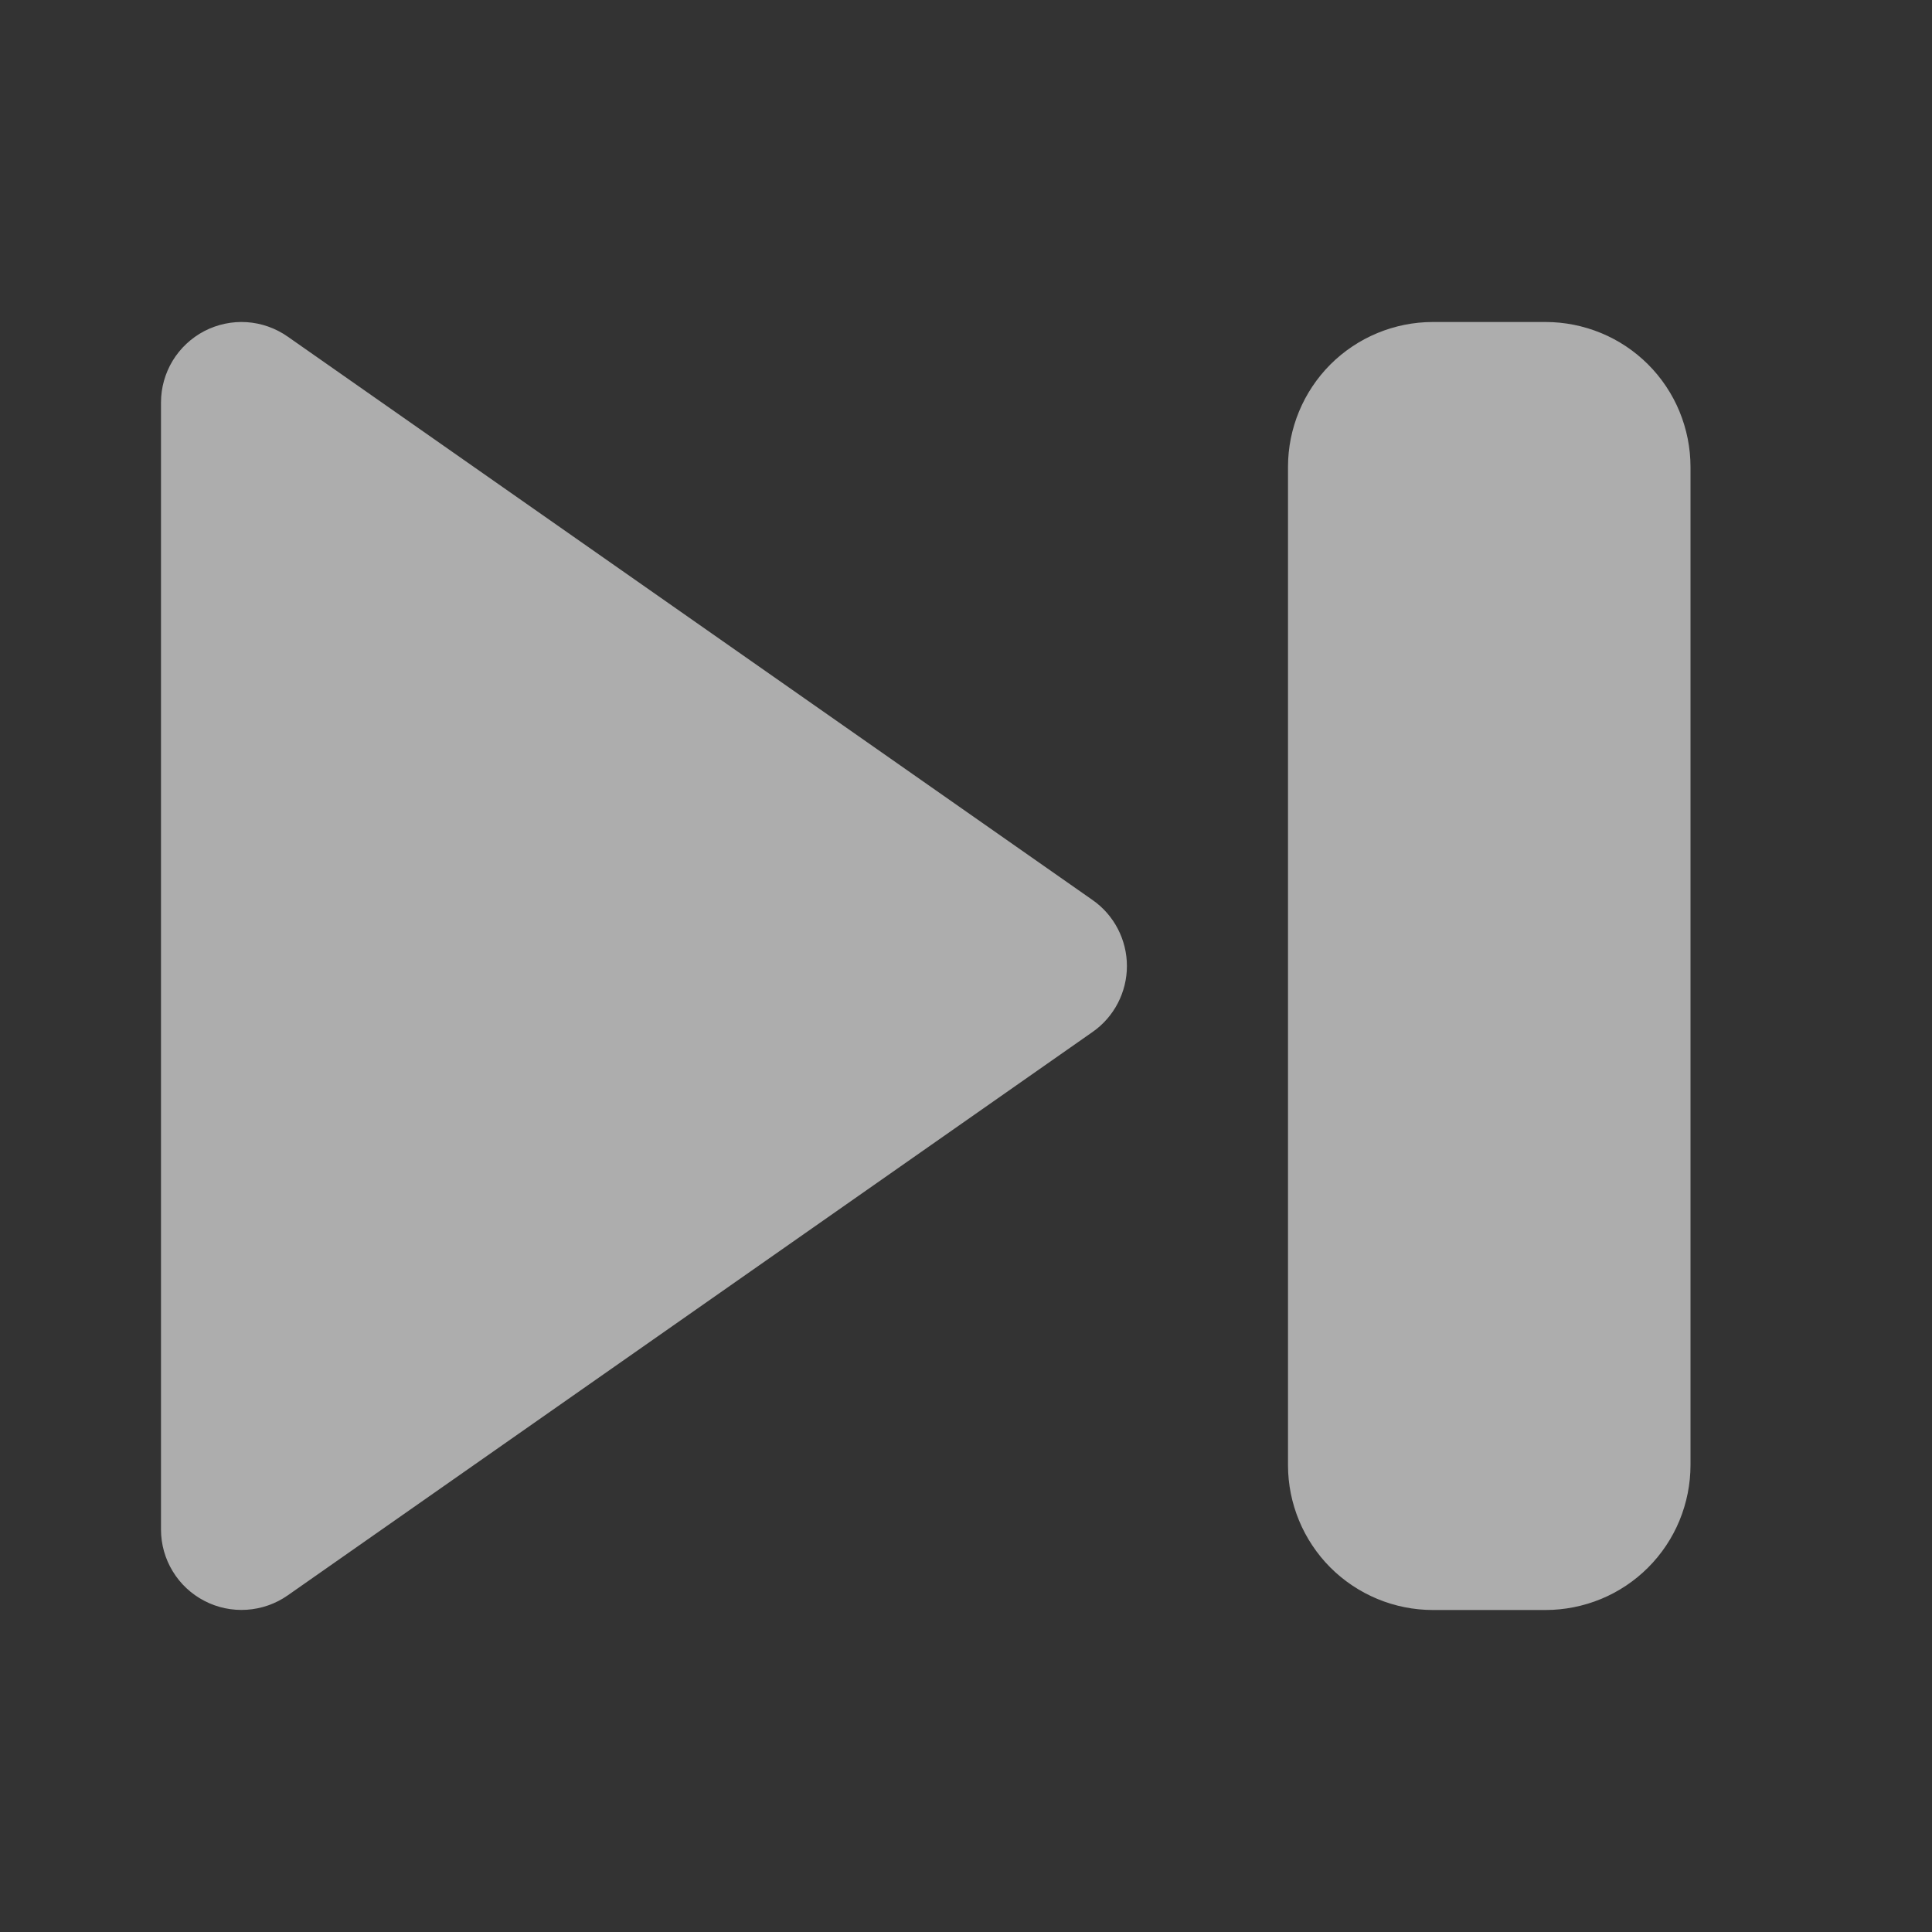 <svg width="24" height="24" viewBox="0 0 24 24" fill="none" xmlns="http://www.w3.org/2000/svg">
<rect x="0" y="0" width="24" height="24" fill="#333333" stroke="none"/>
<path fill-rule="evenodd" clip-rule="evenodd" d="M2.538 4.113C2.7 4.029 2.883 3.99 3.065 4.002C3.247 4.014 3.423 4.076 3.573 4.181L13.573 11.181C13.705 11.273 13.812 11.396 13.886 11.538C13.96 11.681 13.999 11.839 13.999 12C13.999 12.161 13.96 12.319 13.886 12.462C13.812 12.604 13.705 12.727 13.573 12.819L3.573 19.819C3.423 19.924 3.247 19.985 3.065 19.997C2.883 20.009 2.7 19.971 2.538 19.886C2.376 19.802 2.24 19.675 2.145 19.518C2.05 19.362 2 19.183 2 19V5C2 4.817 2.05 4.638 2.145 4.481C2.24 4.325 2.376 4.198 2.538 4.113ZM16 5.8C16 5.323 16.19 4.865 16.527 4.527C16.865 4.19 17.323 4 17.8 4H19.2C19.436 4 19.67 4.047 19.889 4.137C20.107 4.227 20.306 4.36 20.473 4.527C20.64 4.694 20.773 4.893 20.863 5.111C20.953 5.33 21 5.564 21 5.8V18.2C21 18.436 20.953 18.67 20.863 18.889C20.773 19.107 20.64 19.306 20.473 19.473C20.306 19.64 20.107 19.773 19.889 19.863C19.67 19.953 19.436 20 19.2 20H17.8C17.323 20 16.865 19.81 16.527 19.473C16.19 19.135 16 18.677 16 18.2V5.8Z" fill="white" fill-opacity="0.6"/>
</svg>
